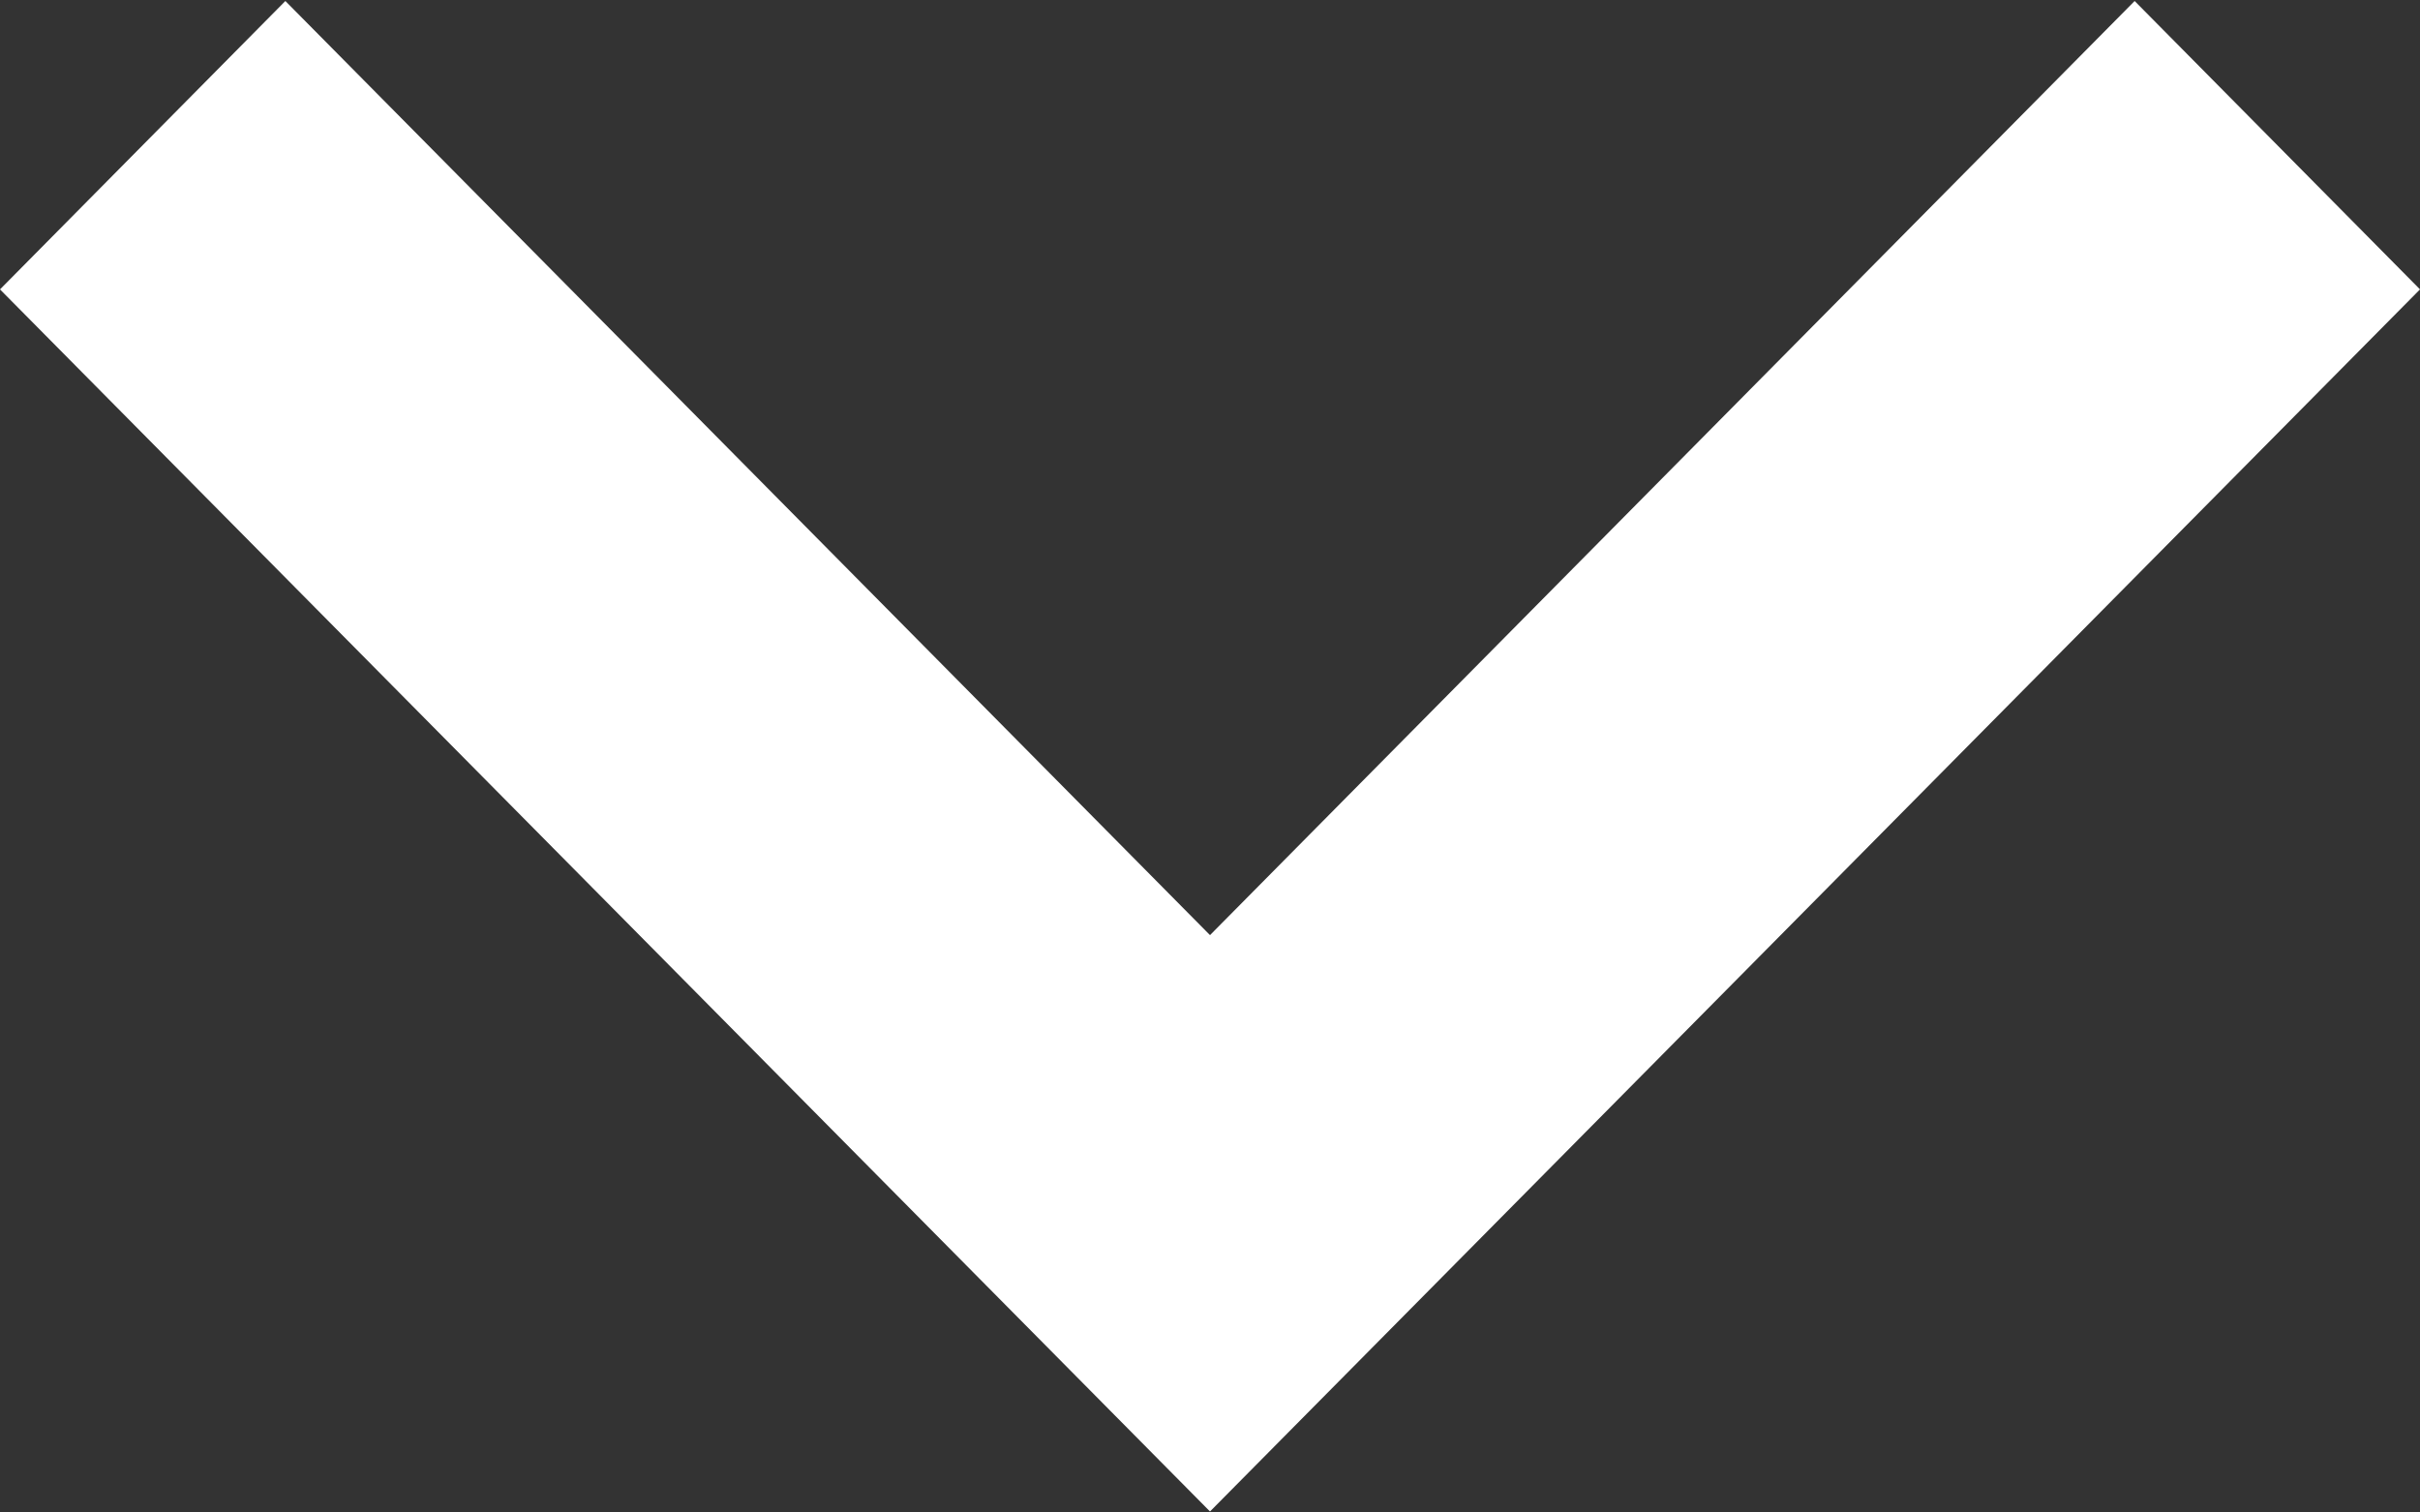 <svg xmlns="http://www.w3.org/2000/svg" width="12" height="7.5" viewBox="0 0 12 7.5">
  <rect x="0" y="0" width="12" height="7.5" fill="#333333" stroke="none"/>
<defs>
    <style>
      .cls-1 {
        fill: #fff;
        fill-rule: evenodd;
      }
    </style>
  </defs>
  <path id="expand" class="cls-1" d="M927.415,256.63L932,261.262l4.585-4.632L938,258.06l-6,6.06-6-6.06Z" transform="translate(-926 -256.625)"/>
</svg>

